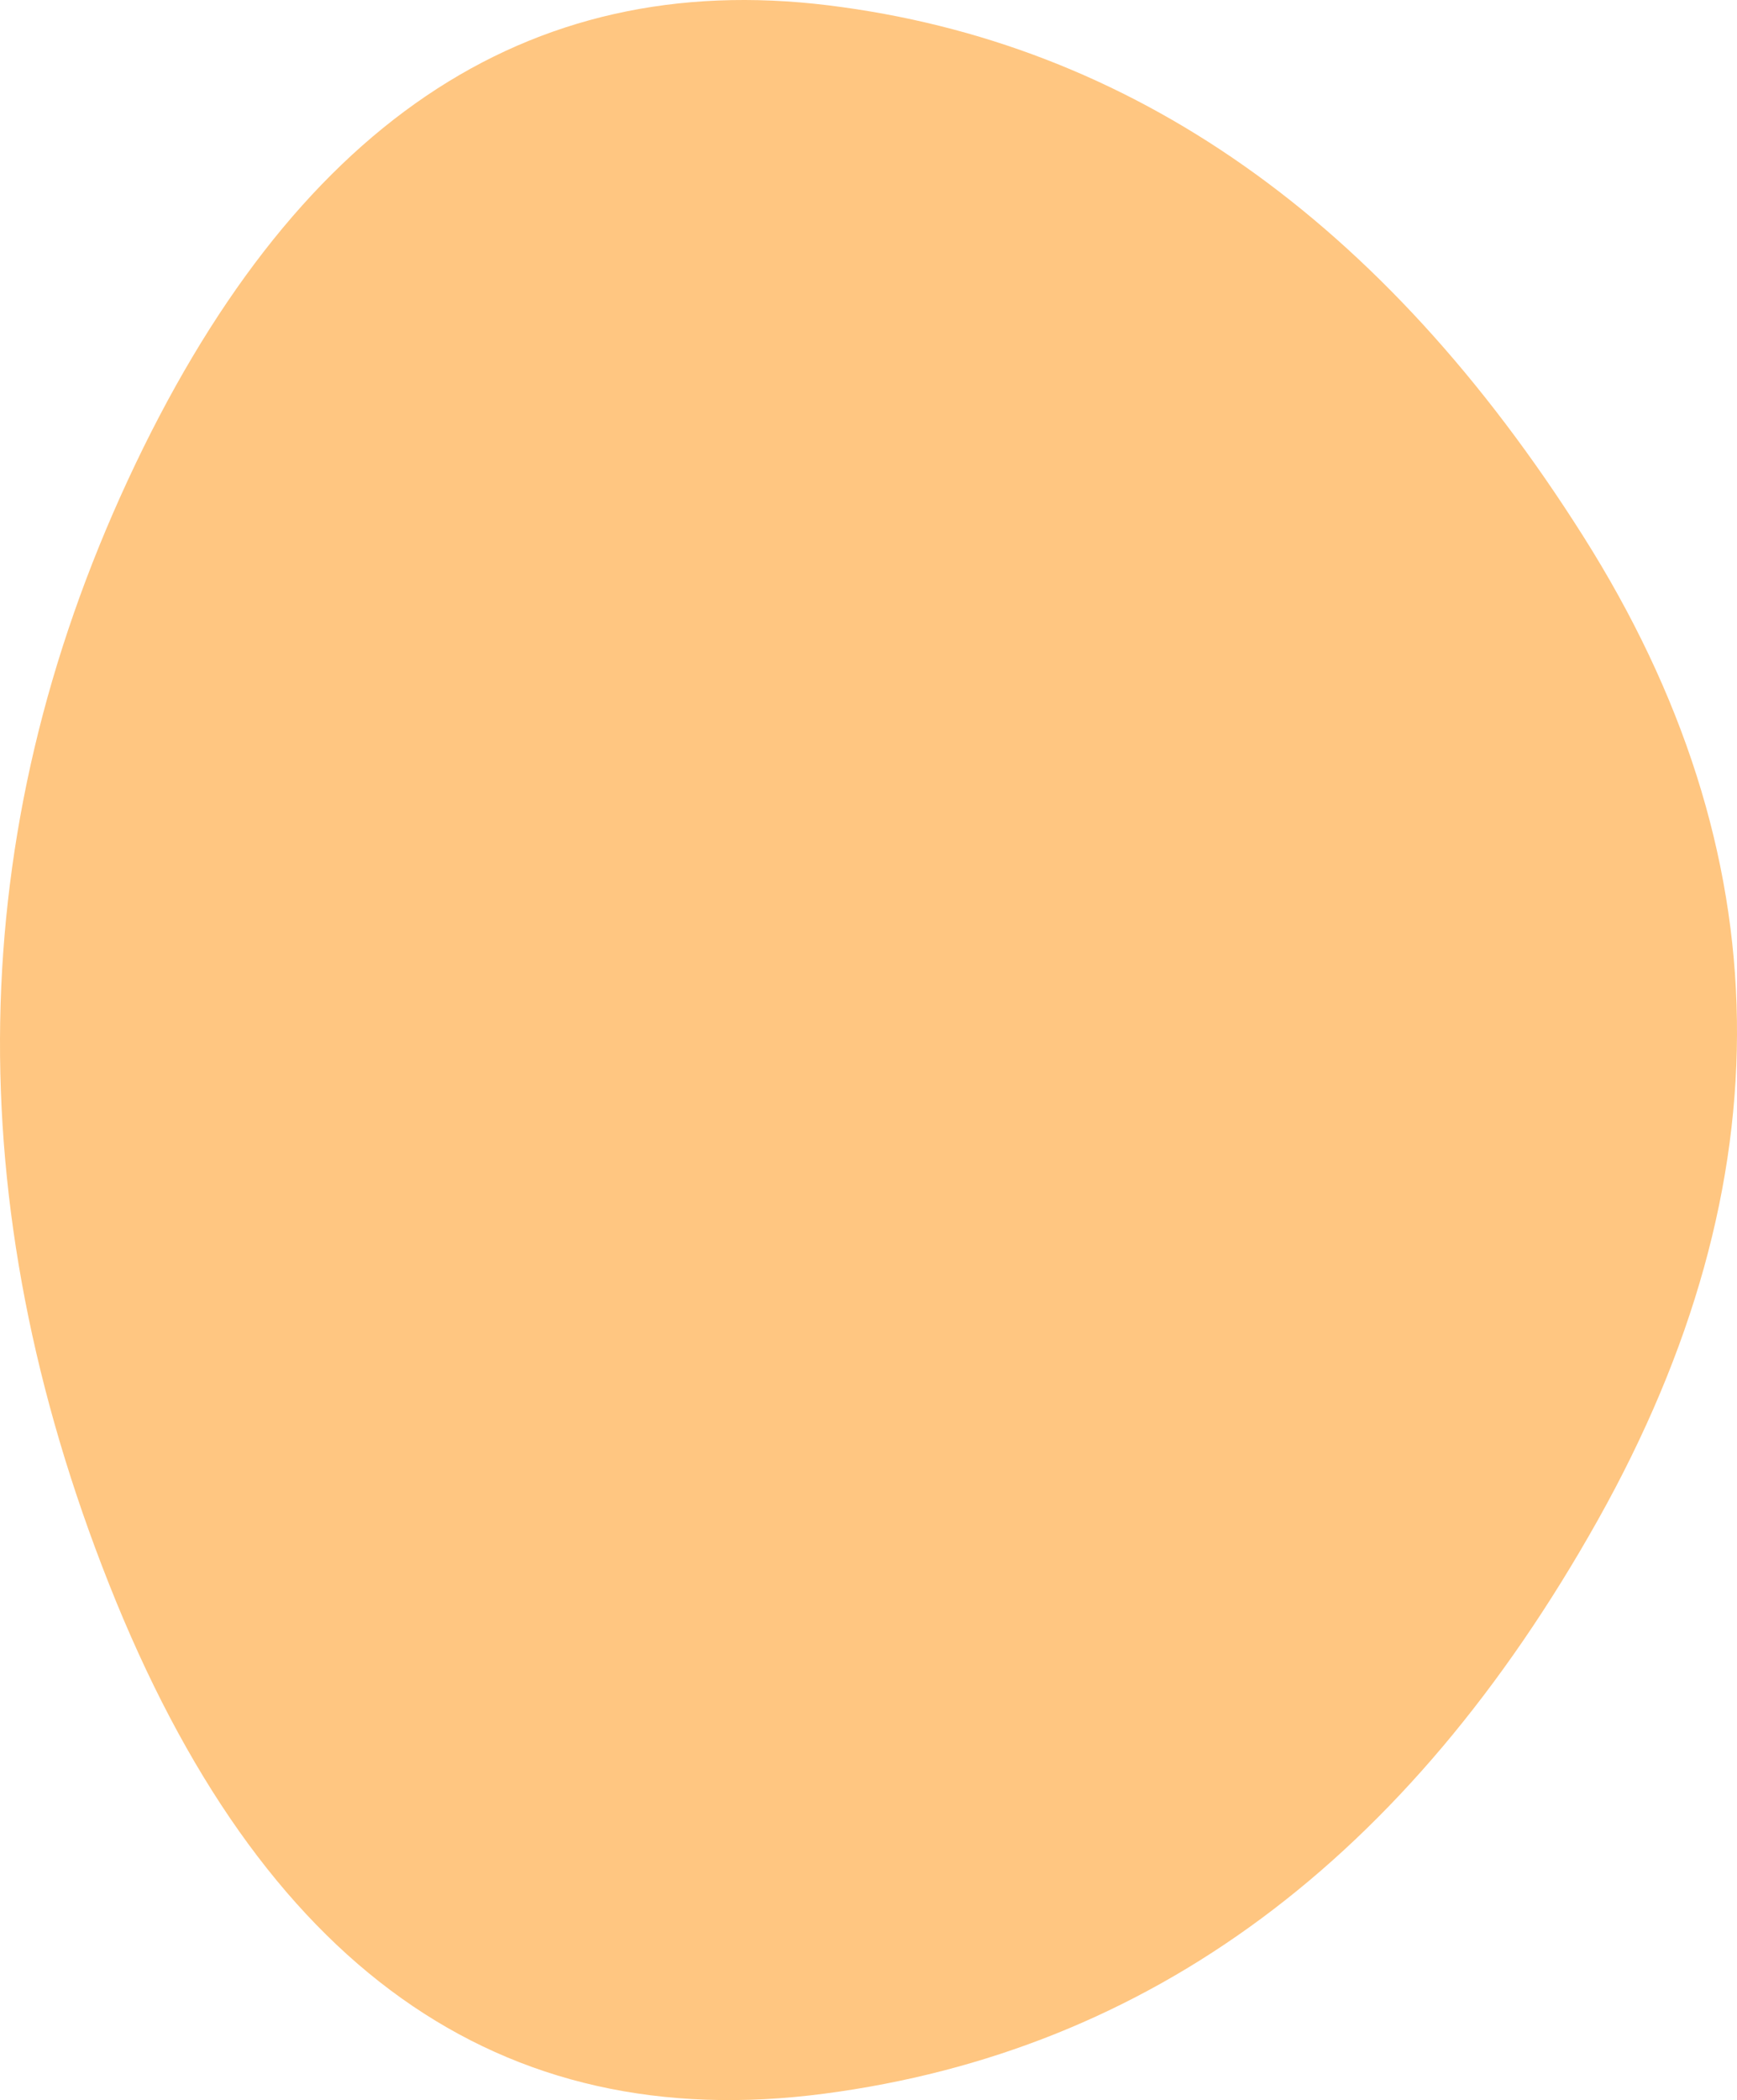 <svg width="331" height="400" viewBox="0 0 331 400" fill="none" xmlns="http://www.w3.org/2000/svg">
<path d="M304.463 289.558C268.177 354.242 219.045 390.648 157.067 398.776C95.088 406.904 49.664 374.561 20.794 301.749C-8.076 228.937 -6.884 158.834 24.37 91.441C55.624 24.047 100.121 -6.094 157.861 1.018C215.601 8.13 263.542 41.827 301.682 102.109C339.823 162.39 340.75 224.873 304.463 289.558Z" fill="#FFC681"/>
</svg>
